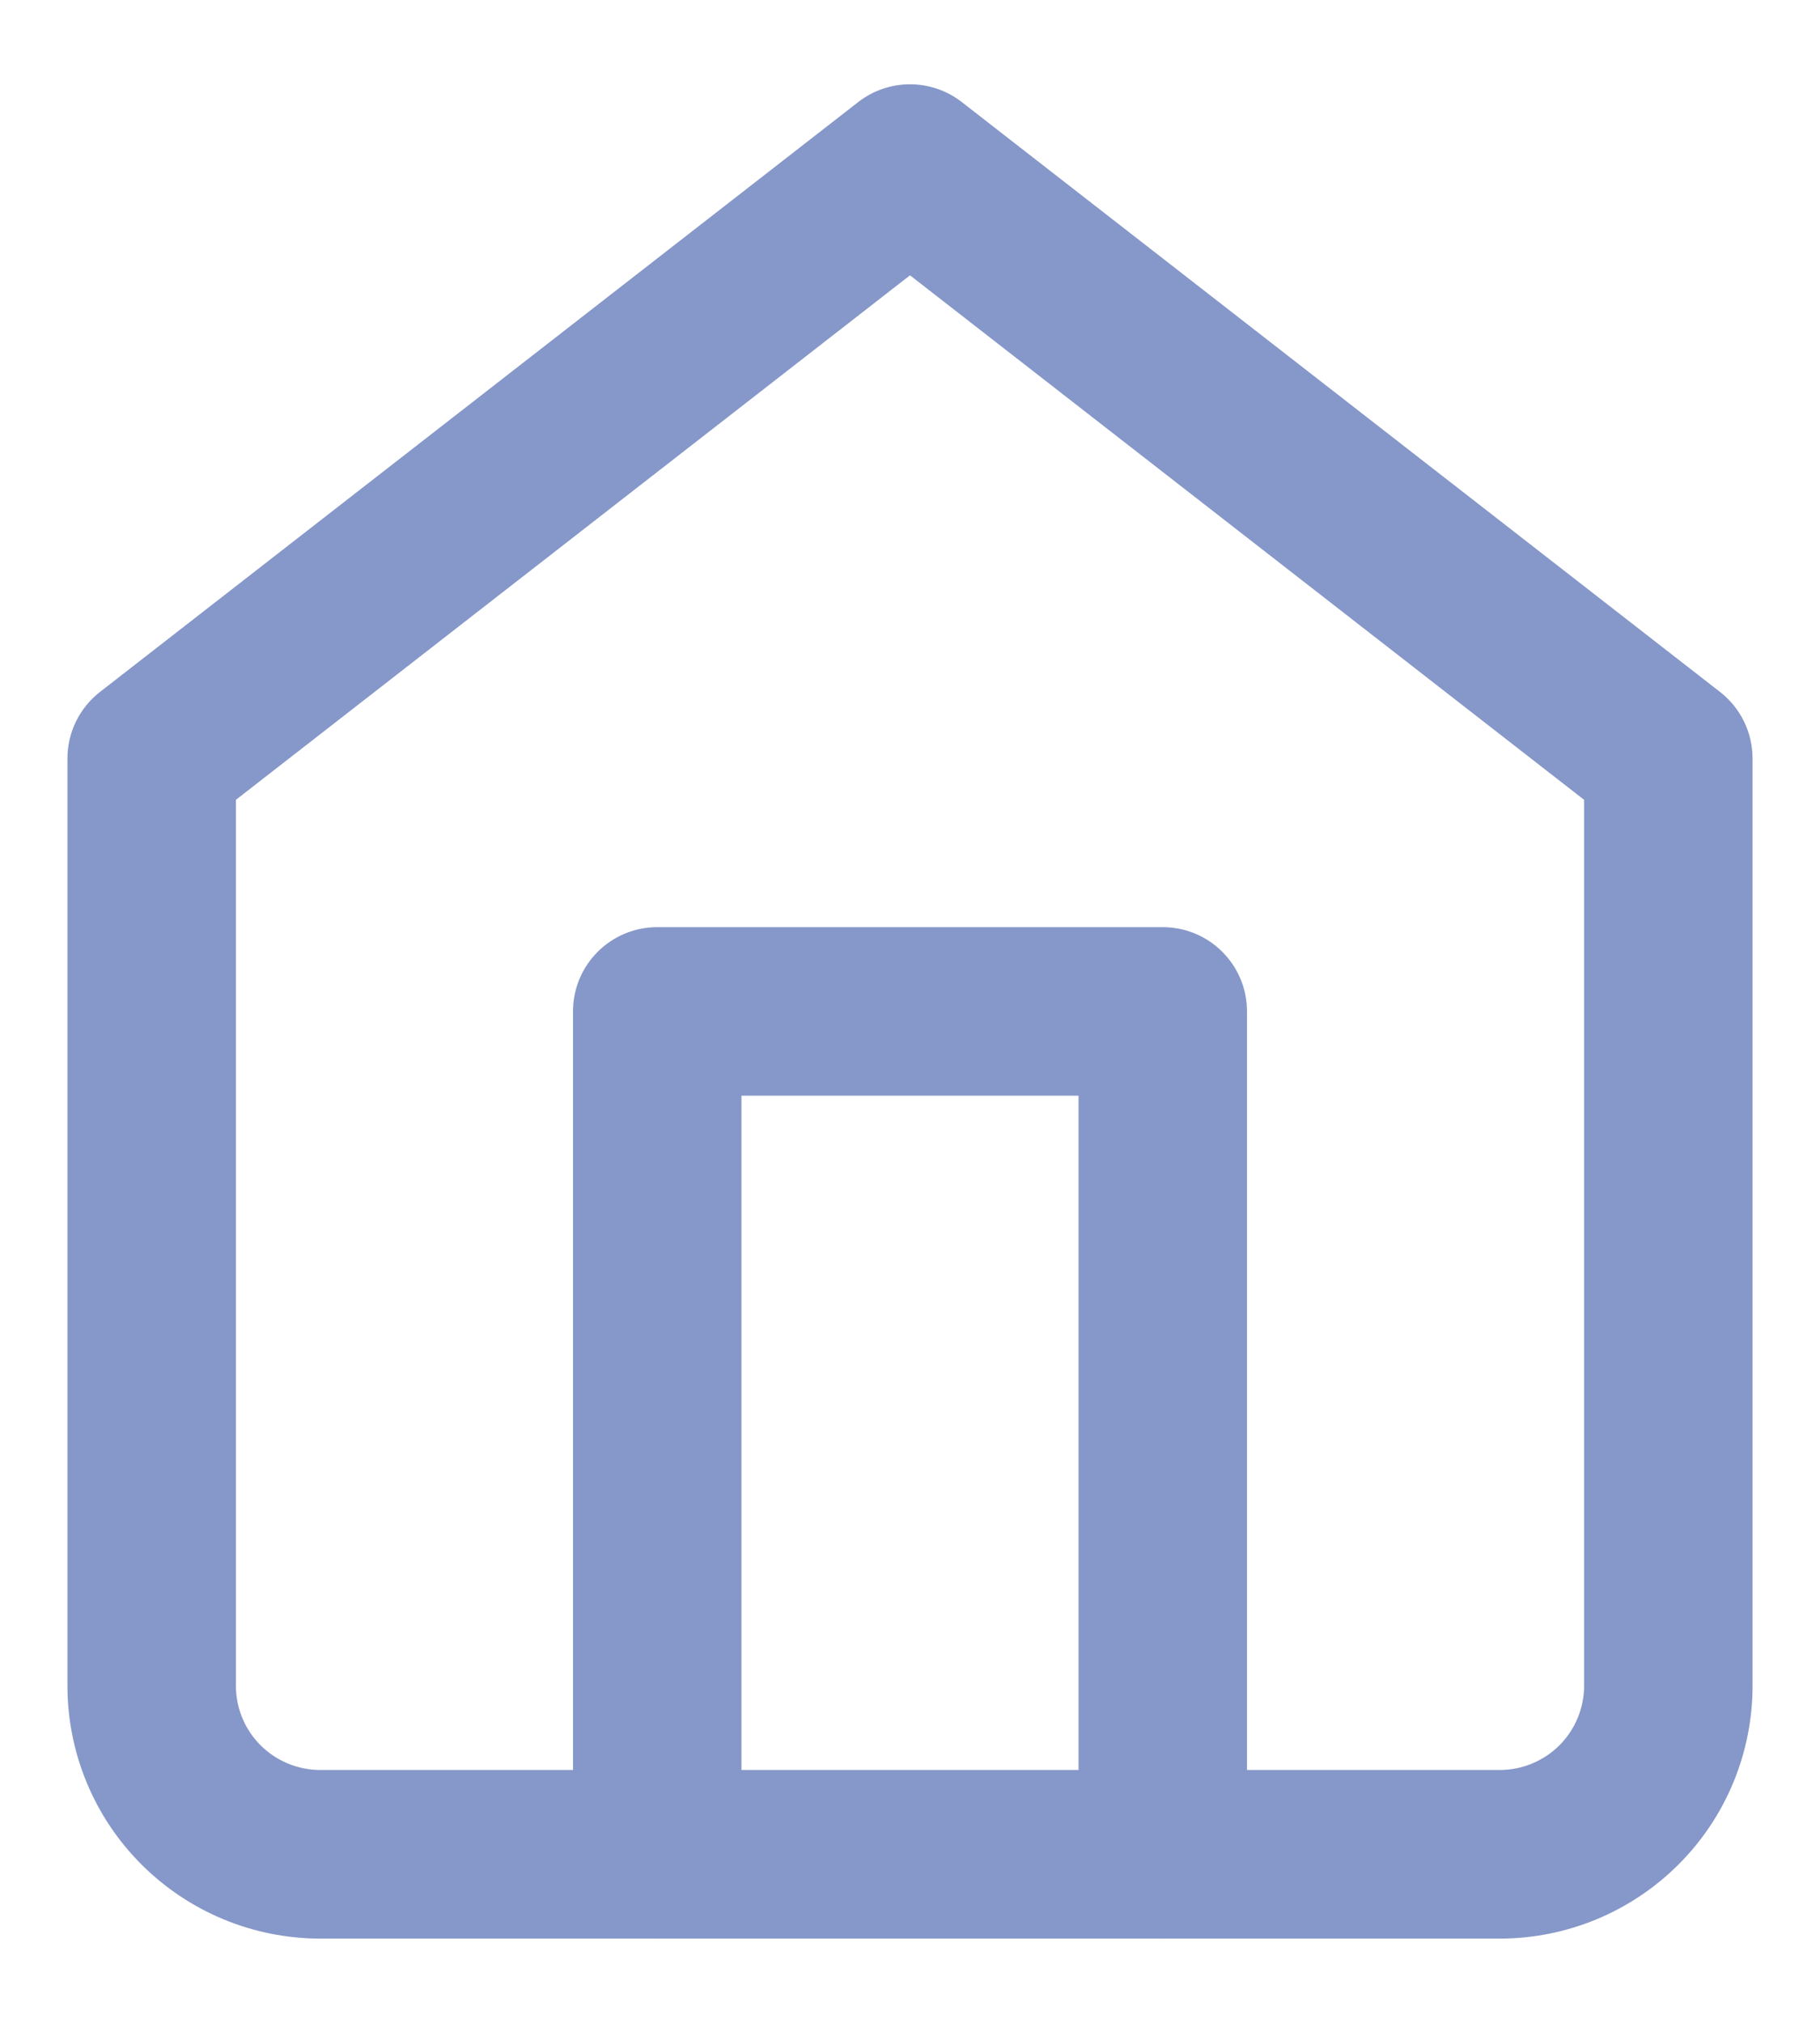 <svg width="18" height="20" viewBox="0 0 18 20" fill="none" xmlns="http://www.w3.org/2000/svg">
<path fill-rule="evenodd" clip-rule="evenodd" d="M8.488 1.009C8.789 0.775 9.211 0.775 9.512 1.009L17.012 6.842C17.215 7 17.333 7.243 17.333 7.5V16.667C17.333 17.33 17.07 17.966 16.601 18.434C16.132 18.903 15.496 19.167 14.833 19.167H3.167C2.504 19.167 1.868 18.903 1.399 18.434C0.93 17.966 0.667 17.33 0.667 16.667V7.5C0.667 7.243 0.785 7 0.988 6.842L8.488 1.009ZM2.333 7.908V16.667C2.333 16.888 2.421 17.1 2.577 17.256C2.734 17.412 2.946 17.5 3.167 17.5H14.833C15.054 17.5 15.266 17.412 15.423 17.256C15.579 17.1 15.667 16.888 15.667 16.667V7.908L9 2.722L2.333 7.908Z" fill="#8697C9"/>
<path fill-rule="evenodd" clip-rule="evenodd" d="M5.667 10C5.667 9.54 6.04 9.167 6.5 9.167H11.5C11.96 9.167 12.333 9.54 12.333 10V18.333C12.333 18.794 11.96 19.167 11.5 19.167C11.04 19.167 10.667 18.794 10.667 18.333V10.833H7.333V18.333C7.333 18.794 6.96 19.167 6.5 19.167C6.04 19.167 5.667 18.794 5.667 18.333V10Z" fill="#8697C9"/>
</svg>
